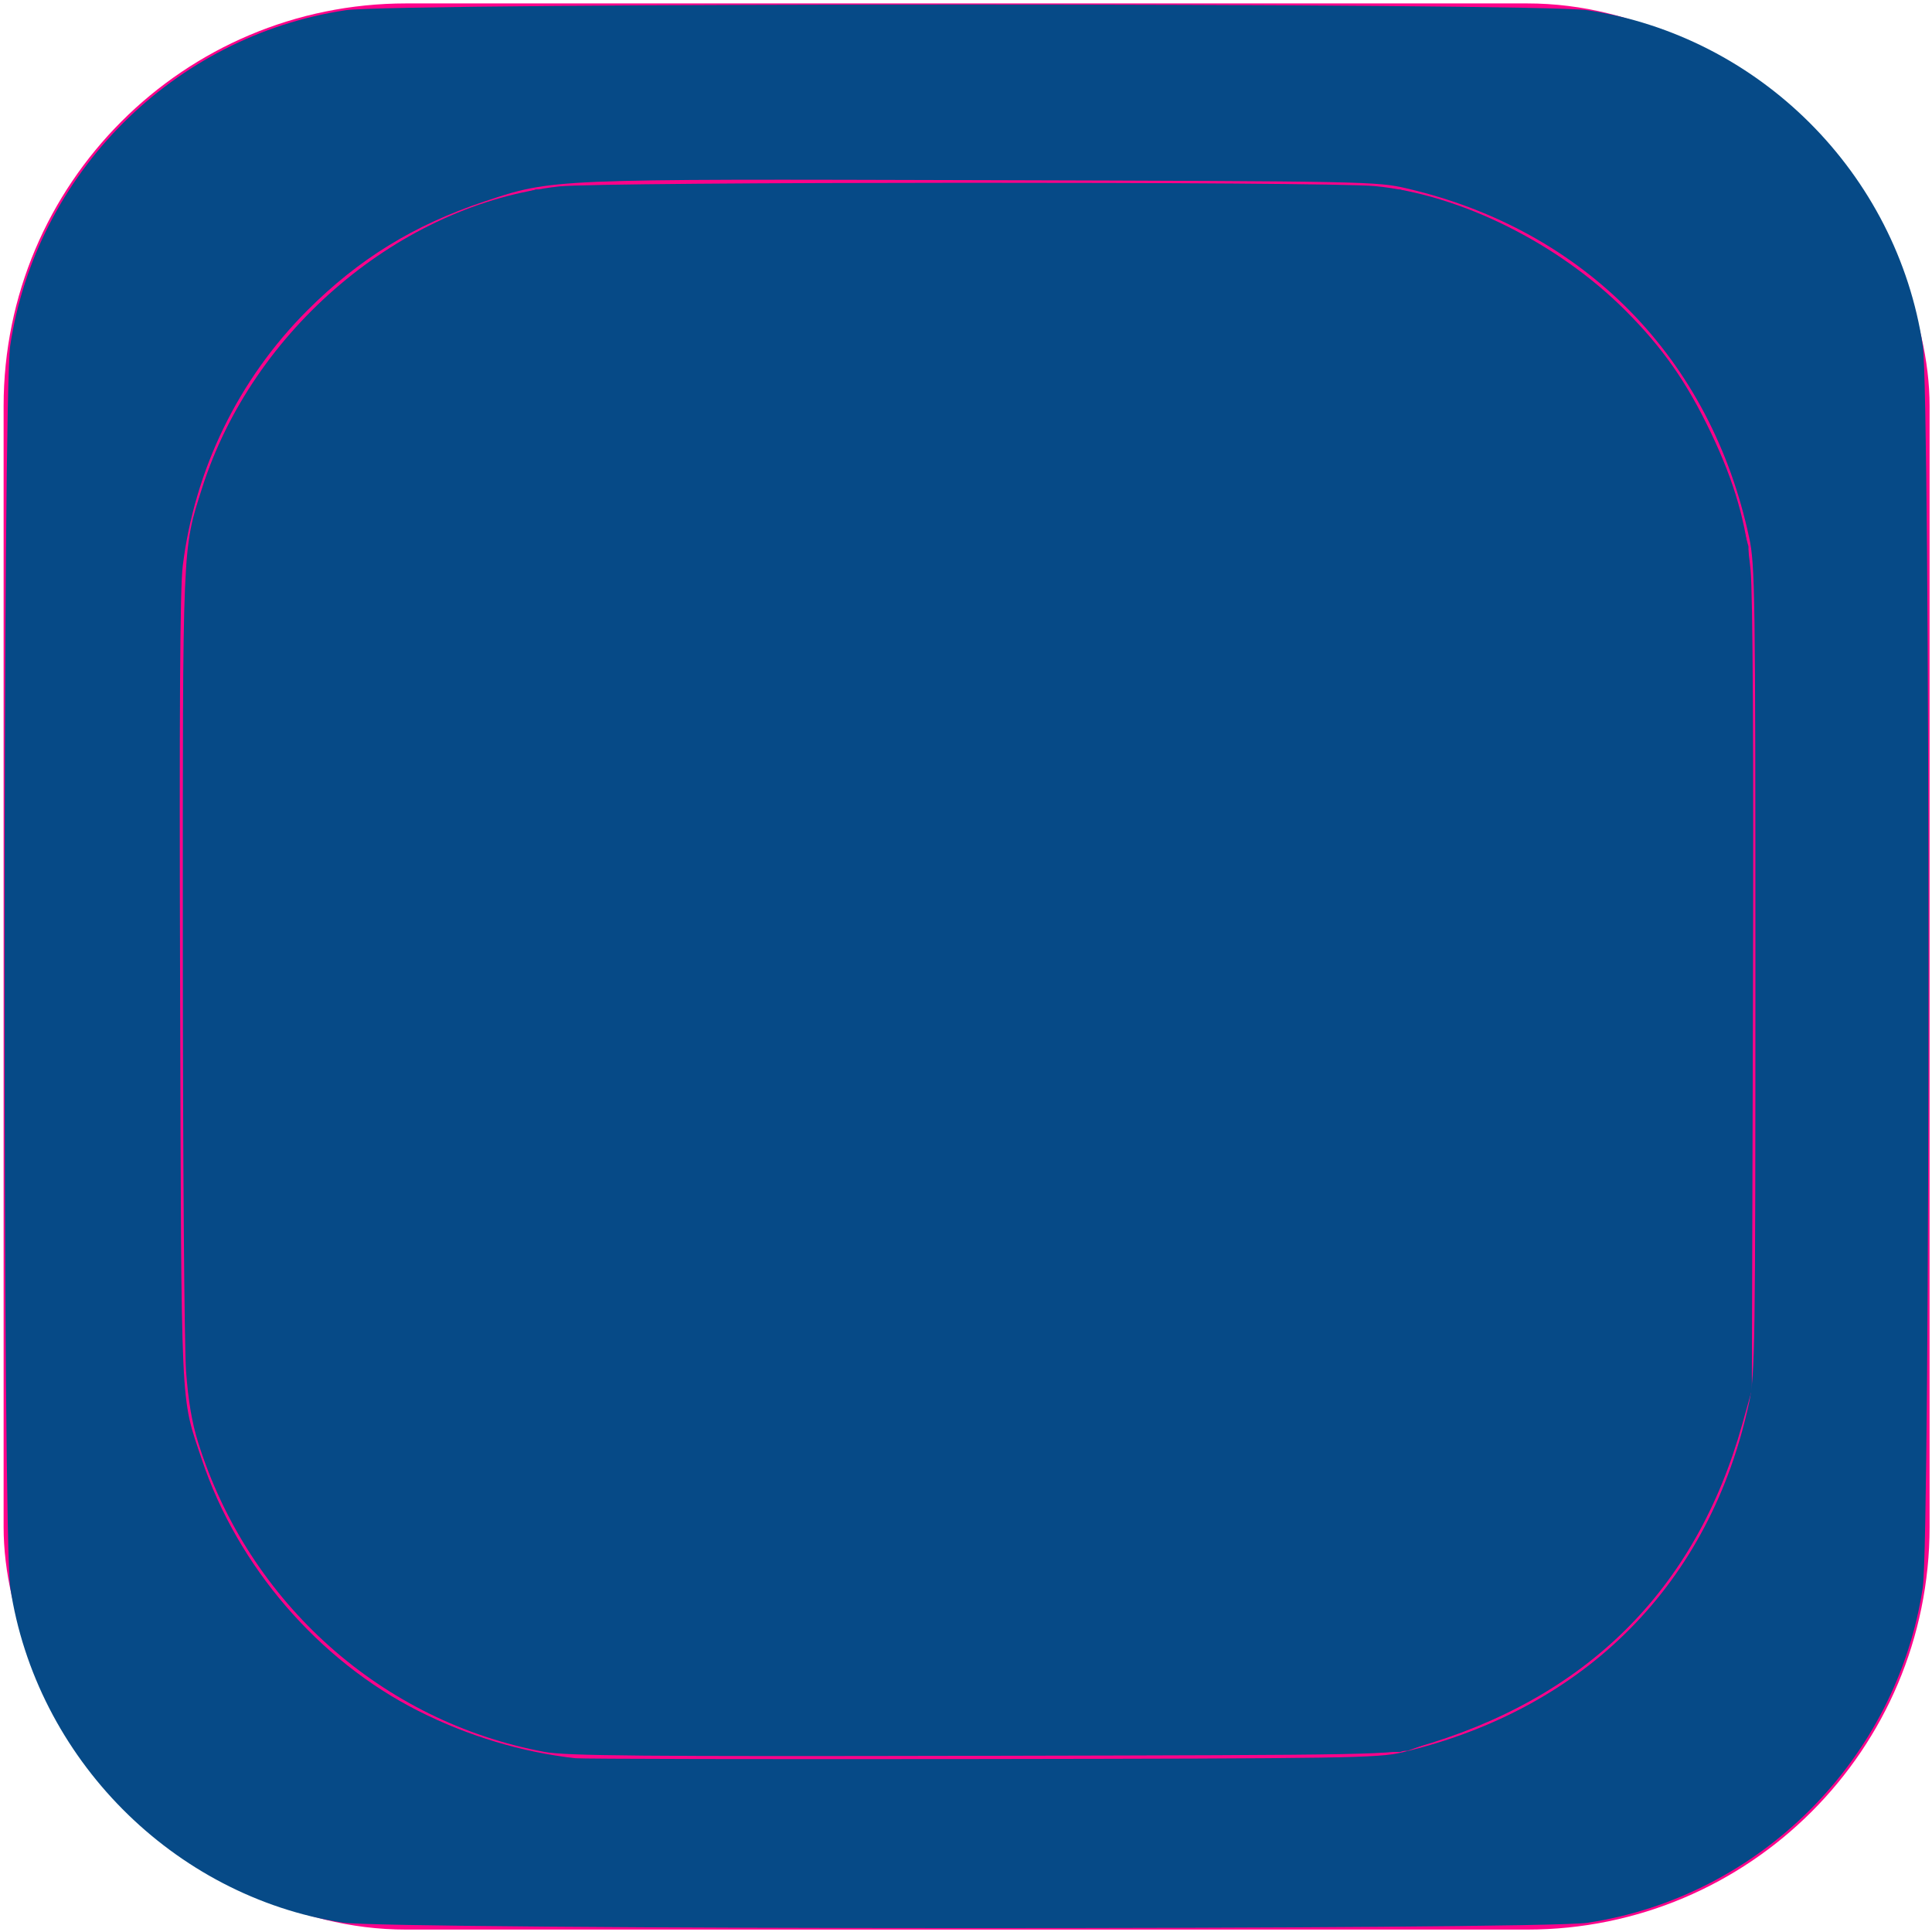 <?xml version="1.0" encoding="UTF-8" standalone="no"?>
<!-- Created with Inkscape (http://www.inkscape.org/) -->

<svg
   width="512.0px"
   height="512.0px"
   viewBox="0 0 512.0 512.0"
   version="1.1"
   id="SVGRoot"
   sodipodi:docname="instagram.svg"
   inkscape:version="1.2.2 (732a01da63, 2022-12-09)"
   xmlns:inkscape="http://www.inkscape.org/namespaces/inkscape"
   xmlns:sodipodi="http://sodipodi.sourceforge.net/DTD/sodipodi-0.dtd"
   xmlns="http://www.w3.org/2000/svg"
   xmlns:svg="http://www.w3.org/2000/svg">
  <sodipodi:namedview
     id="namedview177"
     pagecolor="#ffffff"
     bordercolor="#000000"
     borderopacity="0.25"
     inkscape:showpageshadow="2"
     inkscape:pageopacity="0.0"
     inkscape:pagecheckerboard="0"
     inkscape:deskcolor="#d1d1d1"
     inkscape:document-units="px"
     showgrid="true"
     inkscape:zoom="1"
     inkscape:cx="375"
     inkscape:cy="243"
     inkscape:window-width="1920"
     inkscape:window-height="1057"
     inkscape:window-x="1912"
     inkscape:window-y="263"
     inkscape:window-maximized="1"
     inkscape:current-layer="layer1">
    <inkscape:grid
       type="xygrid"
       id="grid183" />
  </sodipodi:namedview>
  <defs
     id="defs172" />
  <g
     inkscape:label="Capa 1"
     inkscape:groupmode="layer"
     id="layer1">
    <rect
       style="fill:#ff038a;fill-opacity:1;stroke-width:0"
       id="rect382"
       width="510.403"
       height="510.456"
       x="0.958"
       y="0.905"
       ry="106.707" />
    <path
       style="fill:#ff038a;fill-opacity:1;stroke-width:0"
       d="m 239.485,374.813 c -50.146,-8.92 -85.944,-42.871 -96.928,-91.927 -1.554,-6.939 -1.792,-10.049 -1.747,-22.75 0.075,-20.935 2.471,-31.594 11.178,-49.744 6.166,-12.853 12.756,-22.246 22.45,-32.002 15.87,-15.971 36.012,-26.829 59.093,-31.852 11.356,-2.472 34.469,-2.463 45.977,0.017 23.237,5.008 43.735,16.35 59.922,33.156 14.656,15.217 24.126,32.153 29.581,52.899 2.148,8.171 2.38,10.28 2.694,24.462 0.384,17.343 -0.363,23.411 -4.567,37.123 -5.606,18.284 -14.65,33.092 -28.872,47.274 -17.135,17.087 -35.747,27.276 -58.904,32.245 -9.151,1.964 -31.545,2.581 -39.878,1.099 z"
       id="path2588" />
    <path
       style="fill:#064a87;fill-opacity:1;stroke-width:0"
       d="M 90.765,509.505 C 45.849,502.512 9.516,465.861 2.706,420.677 0.702,407.383 0.702,104.883 2.706,91.589 9.583,45.963 45.963,9.583 91.589,2.706 c 13.294,-2.004 315.794,-2.004 329.088,0 45.626,6.877 82.006,43.258 88.884,88.884 2.004,13.294 2.004,315.794 0,329.088 -6.877,45.626 -43.258,82.006 -88.884,88.884 -12.65,1.907 -317.64,1.856 -329.912,-0.055 z M 371.529,464.412 c 48.696,-11.491 81.776,-44.877 92.031,-92.883 1.535,-7.186 1.643,-14.733 1.643,-114.491 0,-99.758 -0.108,-107.305 -1.643,-114.491 C 453.414,95.052 420.048,60.98 372.886,49.956 364.901,48.089 362.708,48.046 261.111,47.748 145.764,47.411 146.433,47.382 128.389,53.394 109.704,59.618 95.064,68.626 81.406,82.301 63.223,100.507 51.566,124.444 48.43,150.013 c -0.729,5.948 -0.932,38.522 -0.7,112.455 0.357,114.067 0.037,107.132 5.746,124.262 9.452,28.361 30.943,53.331 57.394,66.685 13.177,6.653 27.409,10.936 41.633,12.532 1.742,0.195 50.208,0.29 107.703,0.211 96.535,-0.134 105.054,-0.267 111.323,-1.747 z"
       id="path2721" />
    <path
       style="fill:#064a87;fill-opacity:1;stroke-width:0"
       d="m 144.352,464.287 c -43.122,-7.973 -78.438,-39.469 -91.801,-81.872 -1.679,-5.329 -2.67,-11.125 -3.246,-19.006 -0.457,-6.237 -0.842,-56.4 -0.857,-111.475 -0.029,-108.866 -0.144,-106.091 5.076,-122.51 13.392,-42.121 52.708,-75.347 94.7,-80.029 10.996,-1.226 203.662,-1.297 216.172,-0.08 22.547,2.194 48.6,15.149 66.414,33.025 9.922,9.956 16.204,18.948 22.619,32.374 6.194,12.965 9.337,23.867 10.501,36.432 0.585,6.315 0.813,47.852 0.623,113.586 l -0.3,103.63 -2.494,8.943 c -12.291,44.069 -41.431,72.964 -86.544,85.819 -6.827,1.945 -7.278,1.954 -115.461,2.187 -89.535,0.193 -109.801,0.013 -115.402,-1.022 z"
       id="path3090" />
    <path
       style="fill:#064a87;fill-opacity:1;stroke-width:0"
       d=""
       id="path3092" />
    <path
       style="fill:#064a87;fill-opacity:1;stroke-width:0"
       d="M 142.504,463.374 C 109.341,457.254 77.297,432.858 61.161,401.445 55.281,389.997 51.524,378.547 50.305,368.361 49.042,357.798 48.967,157.121 50.223,146.166 51.808,132.334 59.014,114.273 68.638,100.01 74.507,91.311 87.611,77.756 96.693,70.989 105.069,64.748 118.645,57.59 128.164,54.394 c 15.427,-5.179 13.709,-5.11 128.421,-5.11 115.945,3.24e-4 112.956,-0.128 129.081,5.561 37.808,13.338 64.214,42.211 75.658,82.725 l 2.045,7.241 0.265,111.713 0.265,111.713 -2.835,9.566 c -12.476,42.095 -37.946,68.477 -80.255,83.126 l -9.734,3.37 -110.87,0.168 c -91.436,0.139 -112.068,-0.053 -117.702,-1.092 z"
       id="path3094" />
    <path
       style="fill:#064a87;fill-opacity:1;stroke-width:0"
       d="M 140.605,462.968 C 119.021,458.237 99.512,447.418 82.96,431 65.564,413.745 53.252,390.495 50.643,369.971 49.228,358.847 48.262,204.095 49.394,170 50.181,146.299 50.649,140.87 52.446,134.637 58.98,111.978 72.674,90.89 90.476,76.074 104.489,64.411 116.428,57.926 133.216,52.86 L 142,50.209 l 59.404,-0.825 c 32.672,-0.454 84.197,-0.452 114.5,0.004 L 371,50.216 l 8.951,2.696 c 25.266,7.609 49.609,25.06 63.507,45.526 5.73,8.437 14.441,26.831 17.079,36.062 3.399,11.893 4.182,45.596 3.429,147.485 l -0.658,88.985 -3.436,10.515 c -7.074,21.647 -16.965,37.821 -31.581,51.641 C 415.803,444.935 401.536,453.421 382,460.664 L 373,464 260,464.185 c -93.734,0.153 -114.09,-0.054 -119.395,-1.217 z"
       id="path3096" />
  </g>
</svg>

